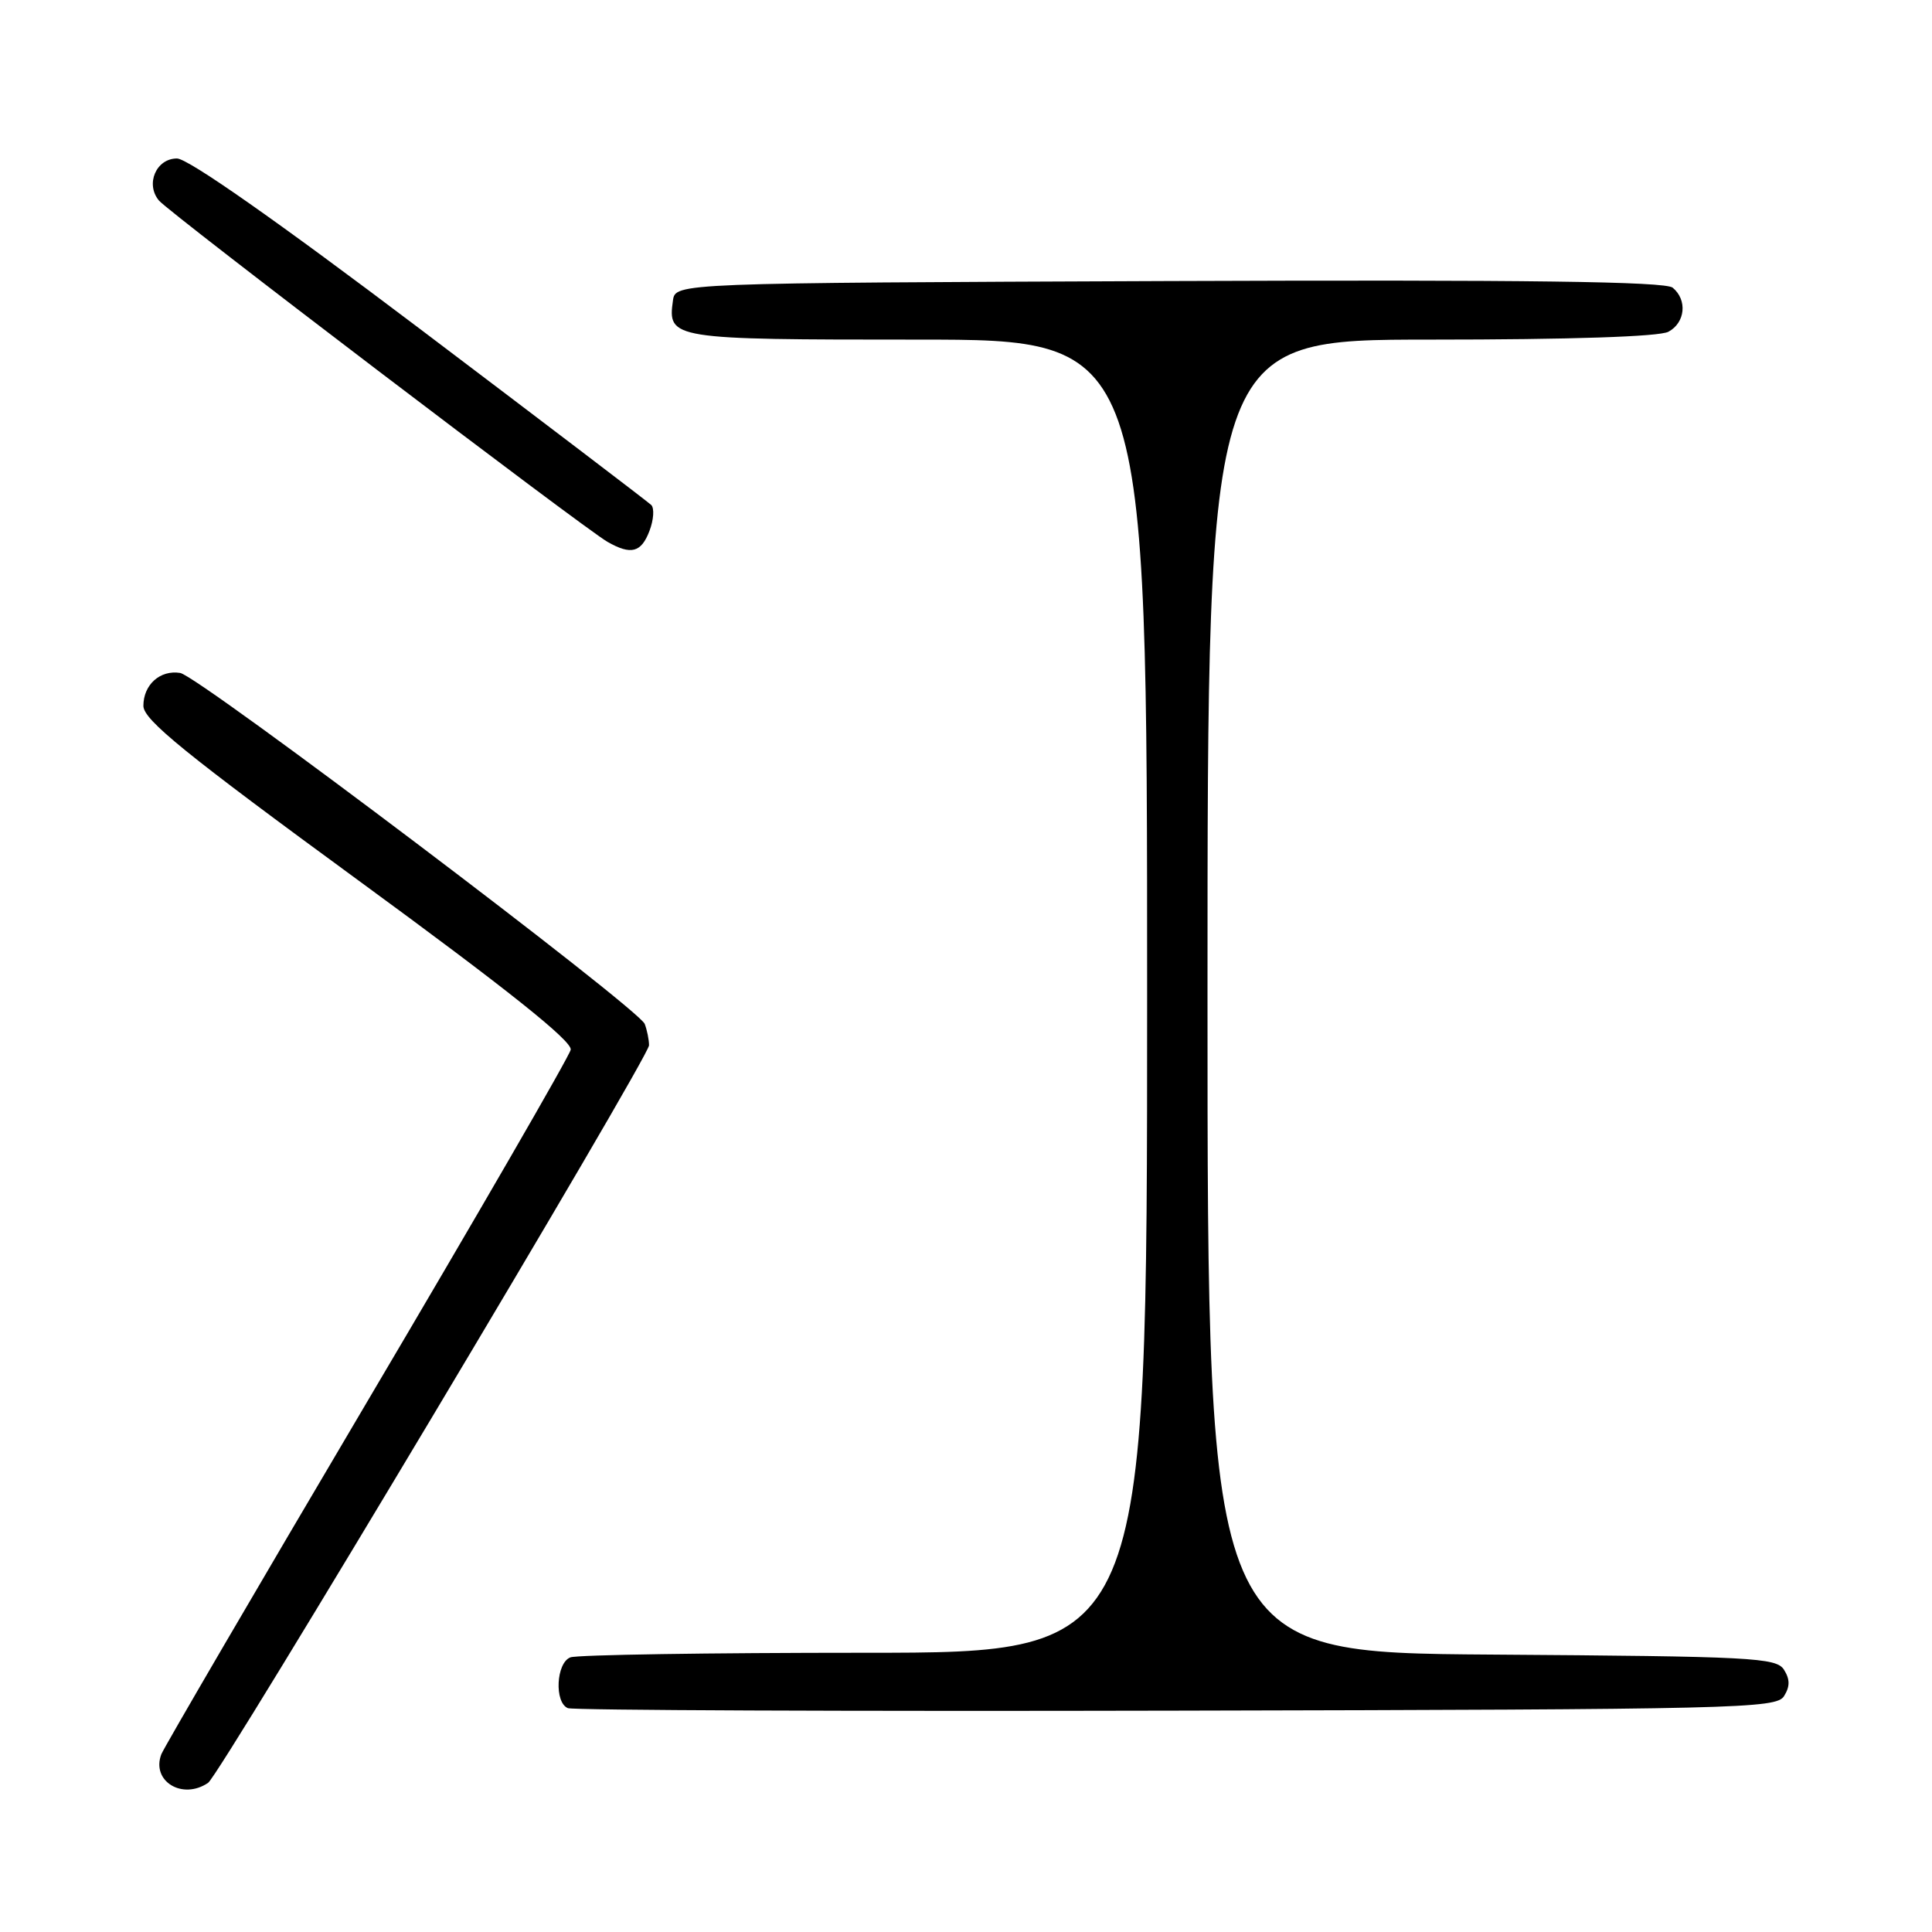 <?xml version="1.0" encoding="UTF-8" standalone="no"?>
<!DOCTYPE svg PUBLIC "-//W3C//DTD SVG 1.1//EN" "http://www.w3.org/Graphics/SVG/1.1/DTD/svg11.dtd" >
<svg xmlns="http://www.w3.org/2000/svg" xmlns:xlink="http://www.w3.org/1999/xlink" version="1.1" viewBox="0 0 256 256">
 <g >
 <path fill="currentColor"
d=" M 27.58 236.23 C 29.17 235.15 86.00 140.08 86.00 138.51 C 86.00 137.77 85.74 136.50 85.43 135.68 C 84.64 133.63 26.35 89.58 23.88 89.17 C 21.22 88.74 19.00 90.72 19.00 93.53 C 19.00 95.38 24.54 99.87 47.49 116.66 C 67.33 131.17 75.87 137.99 75.62 139.10 C 75.43 139.98 63.28 160.99 48.62 185.79 C 33.97 210.59 21.71 231.59 21.38 232.44 C 20.01 236.01 24.17 238.56 27.58 236.23 Z  M 236.39 224.75 C 237.19 223.47 237.19 222.53 236.39 221.25 C 235.37 219.64 232.23 219.48 197.64 219.24 C 160.00 218.98 160.00 218.98 160.00 131.99 C 160.00 45.00 160.00 45.00 189.57 45.00 C 208.03 45.00 219.86 44.61 221.07 43.96 C 223.31 42.76 223.61 39.75 221.64 38.12 C 220.65 37.30 202.36 37.06 154.89 37.24 C 89.50 37.50 89.50 37.50 89.17 39.81 C 88.45 44.93 88.90 45.00 121.62 45.00 C 152.00 45.00 152.00 45.00 152.00 132.00 C 152.00 219.00 152.00 219.00 114.58 219.00 C 94.00 219.00 76.45 219.27 75.58 219.61 C 73.69 220.33 73.43 225.60 75.25 226.34 C 75.94 226.62 112.23 226.77 155.89 226.67 C 230.30 226.51 235.35 226.39 236.39 224.75 Z  M 86.06 70.34 C 86.62 68.87 86.72 67.33 86.29 66.91 C 85.85 66.49 72.06 55.99 55.63 43.57 C 36.71 29.27 24.91 21.00 23.45 21.00 C 20.69 21.00 19.24 24.39 21.06 26.57 C 22.42 28.21 77.33 69.99 80.50 71.80 C 83.62 73.58 84.97 73.22 86.06 70.34 Z "/>
</g>
</svg>